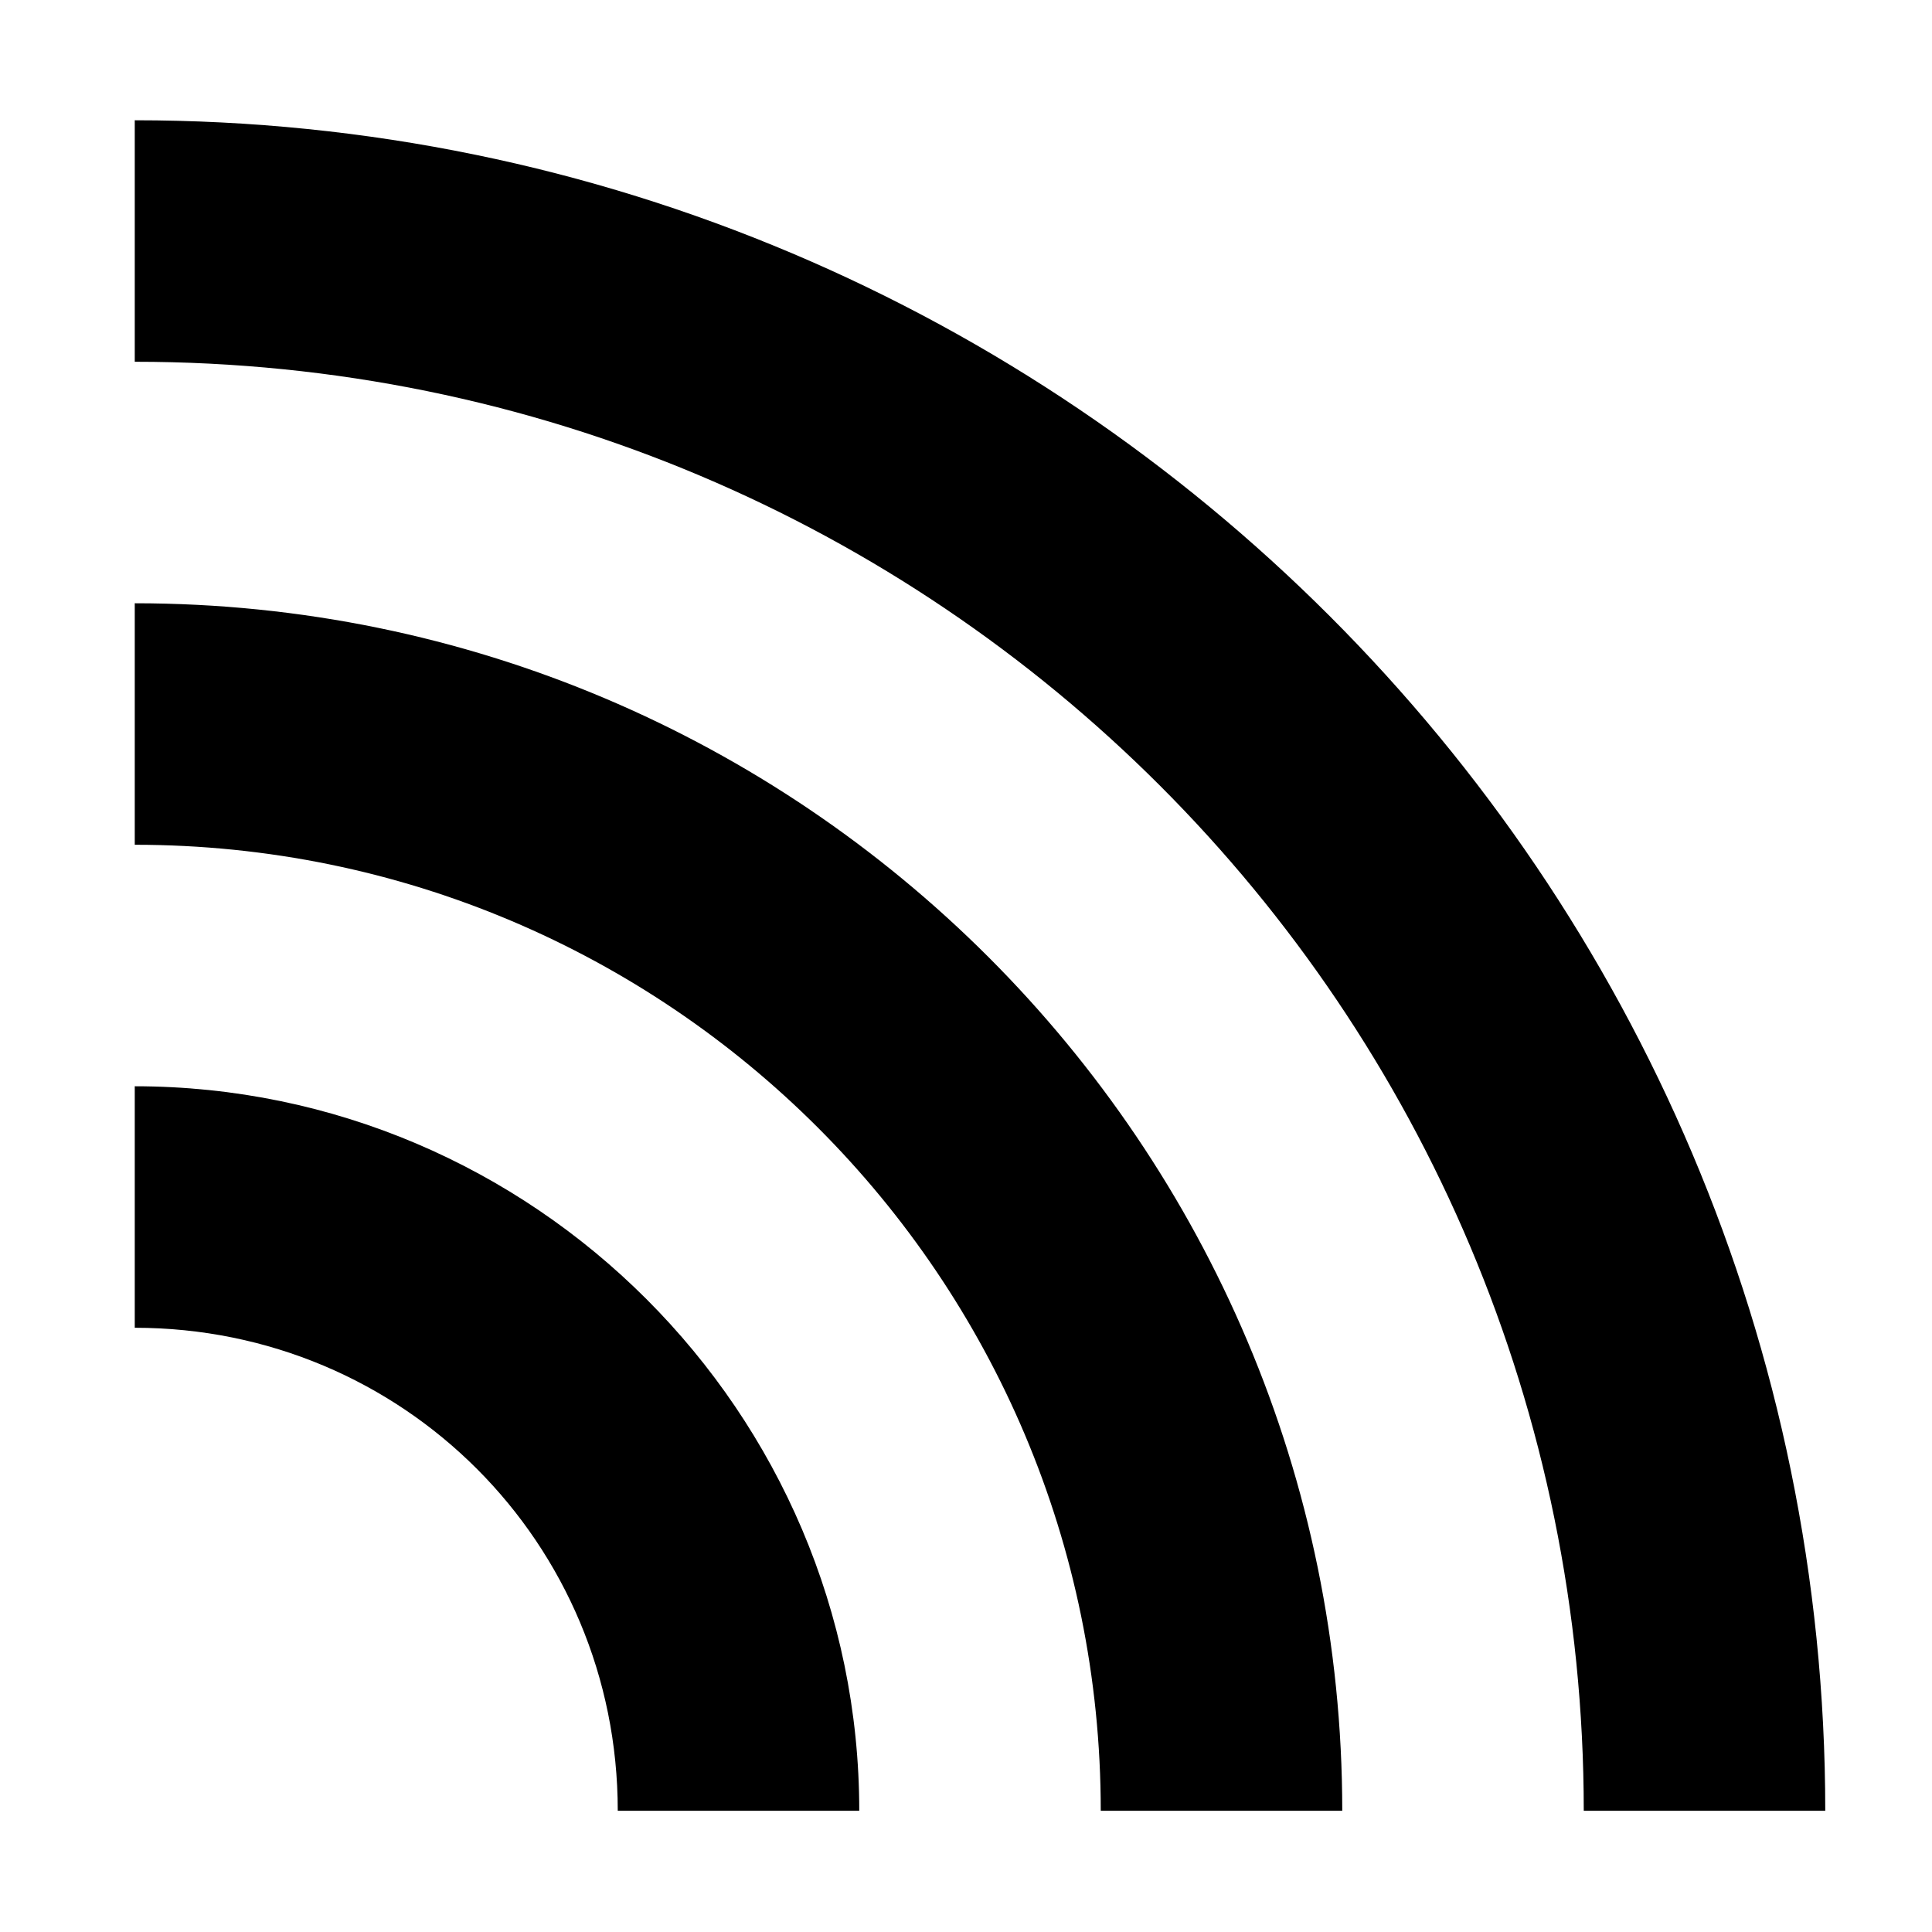 <?xml version="1.0" standalone="no" ?>
<!DOCTYPE svg PUBLIC "-//W3C//DTD SVG 1.1//EN" "http://www.w3.org/Graphics/SVG/1.1/DTD/svg11.dtd">
<svg width="100%" height="100%" viewBox="0 0 8 8" version="1.1" xmlns="http://www.w3.org/2000/svg" xmlns:xlink="http://www.w3.org/1999/xlink" xml:space="preserve" style="fill-rule:evenodd;clip-rule:evenodd;stroke-linejoin:round;stroke-miterlimit:1.414;">
    <path d="M0.558,0.498l0,1c3.32,0 6,2.68 6,6l1,0c0,-3.86 -3.14,-7 -7,-7ZM0.558,2.498l0,1c2.21,0 4,1.79 4,4l1,0c0,-2.76 -2.24,-5 -5,-5ZM0.558,4.498l0,1c1.11,0 2,0.89 2,2l1,0c0,-1.65 -1.35,-3 -3,-3Z"/>
</svg>
